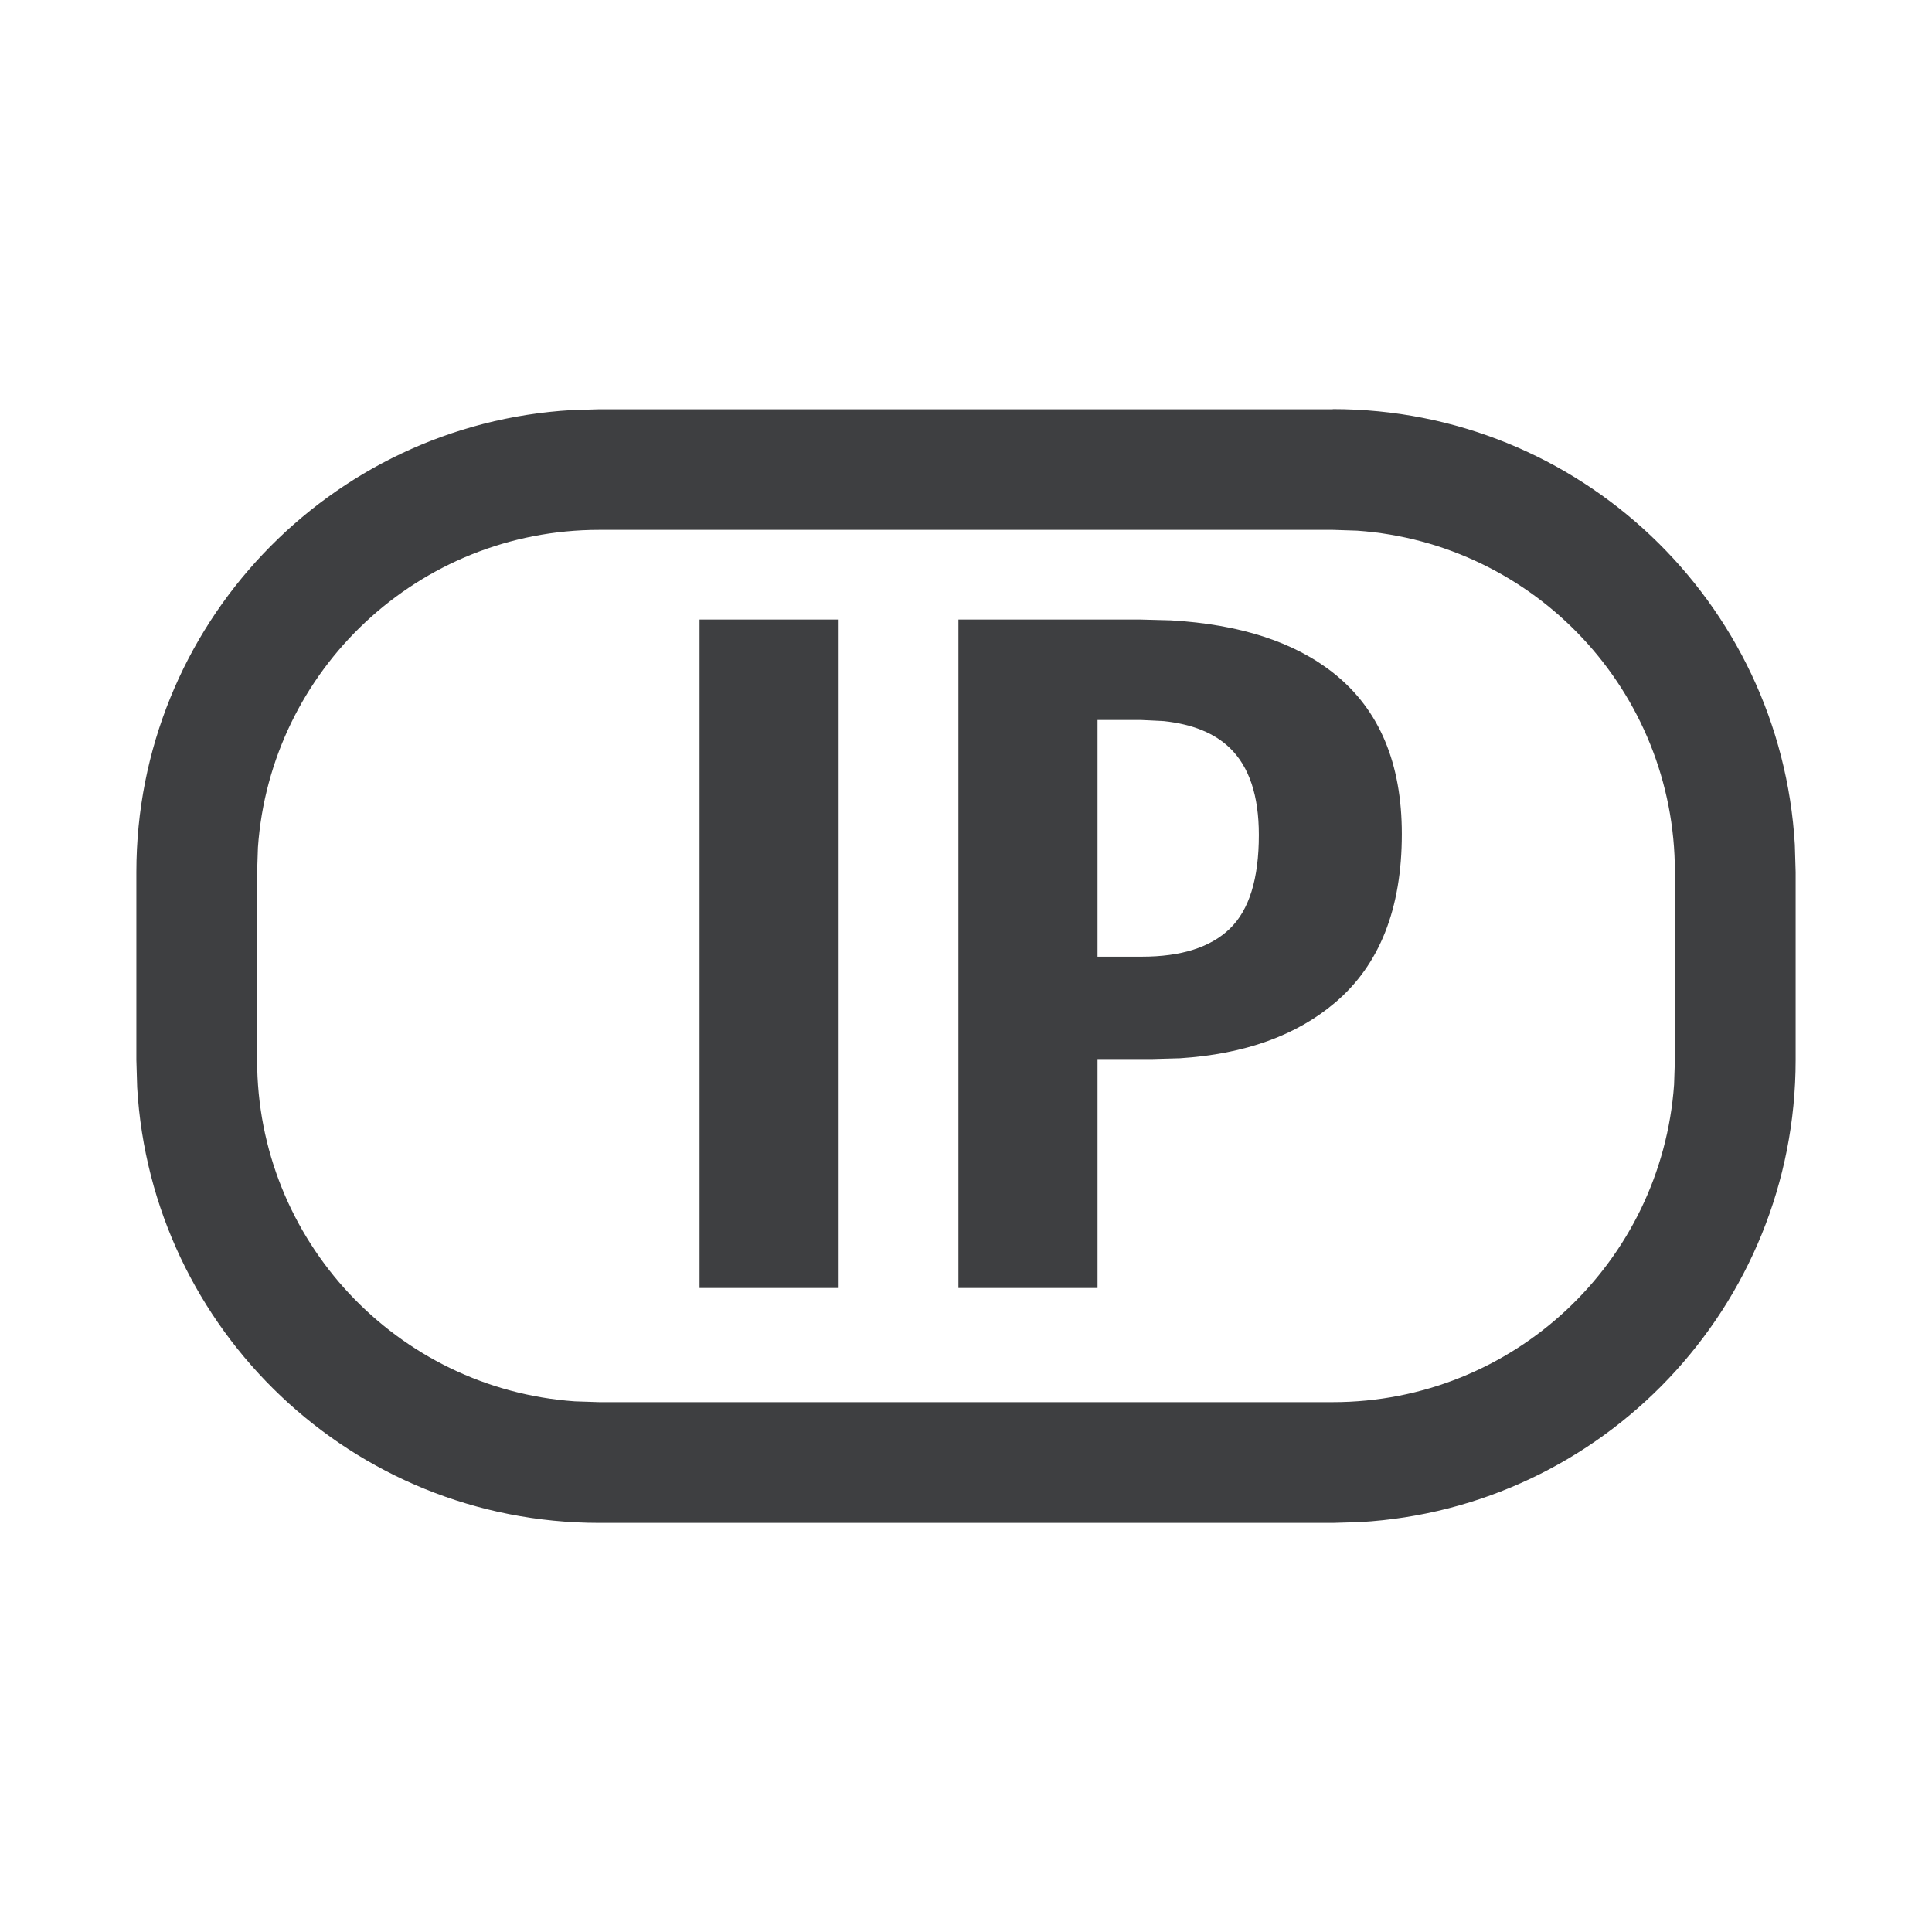<svg xmlns="http://www.w3.org/2000/svg" width="12" height="12" viewBox="0 0 12 12">
    <g fill="none" fill-rule="evenodd">
        <path fill="#D8D8D8" fill-opacity="0" d="M0 0H12V12H0z"/>
        <path fill="#3E3F41" d="M8.278 2.541c1.531 0 2.783 1.197 2.87 2.706l.005.17v1.167c0 1.531-1.197 2.783-2.706 2.87l-.169.005H3.722C2.19 9.459.939 8.262.852 6.753l-.005-.17V5.417c0-1.531 1.197-2.783 2.706-2.87l.169-.005h4.556zm0 .75H3.722c-1.123 0-2.042.87-2.12 1.973l-.005.152v1.168c0 1.122.87 2.042 1.973 2.12l.152.005h4.556c1.123 0 2.042-.87 2.12-1.973l.005-.152V5.416c0-1.122-.87-2.042-1.973-2.12l-.152-.005zm-3.069.557V8h-.864V3.848h.864zm1.872 0l.191.005c.432.025.77.135 1.015.331.28.224.42.556.42.996 0 .464-.138.813-.414 1.047-.241.205-.562.32-.963.346l-.177.005h-.336V8h-.864V3.848h1.128zm.006.624h-.27v1.47h.276c.244 0 .426-.058.546-.174.12-.116.18-.31.18-.582 0-.244-.06-.424-.18-.54-.096-.093-.233-.148-.41-.167l-.142-.007z"/>
    </g>
</svg>
